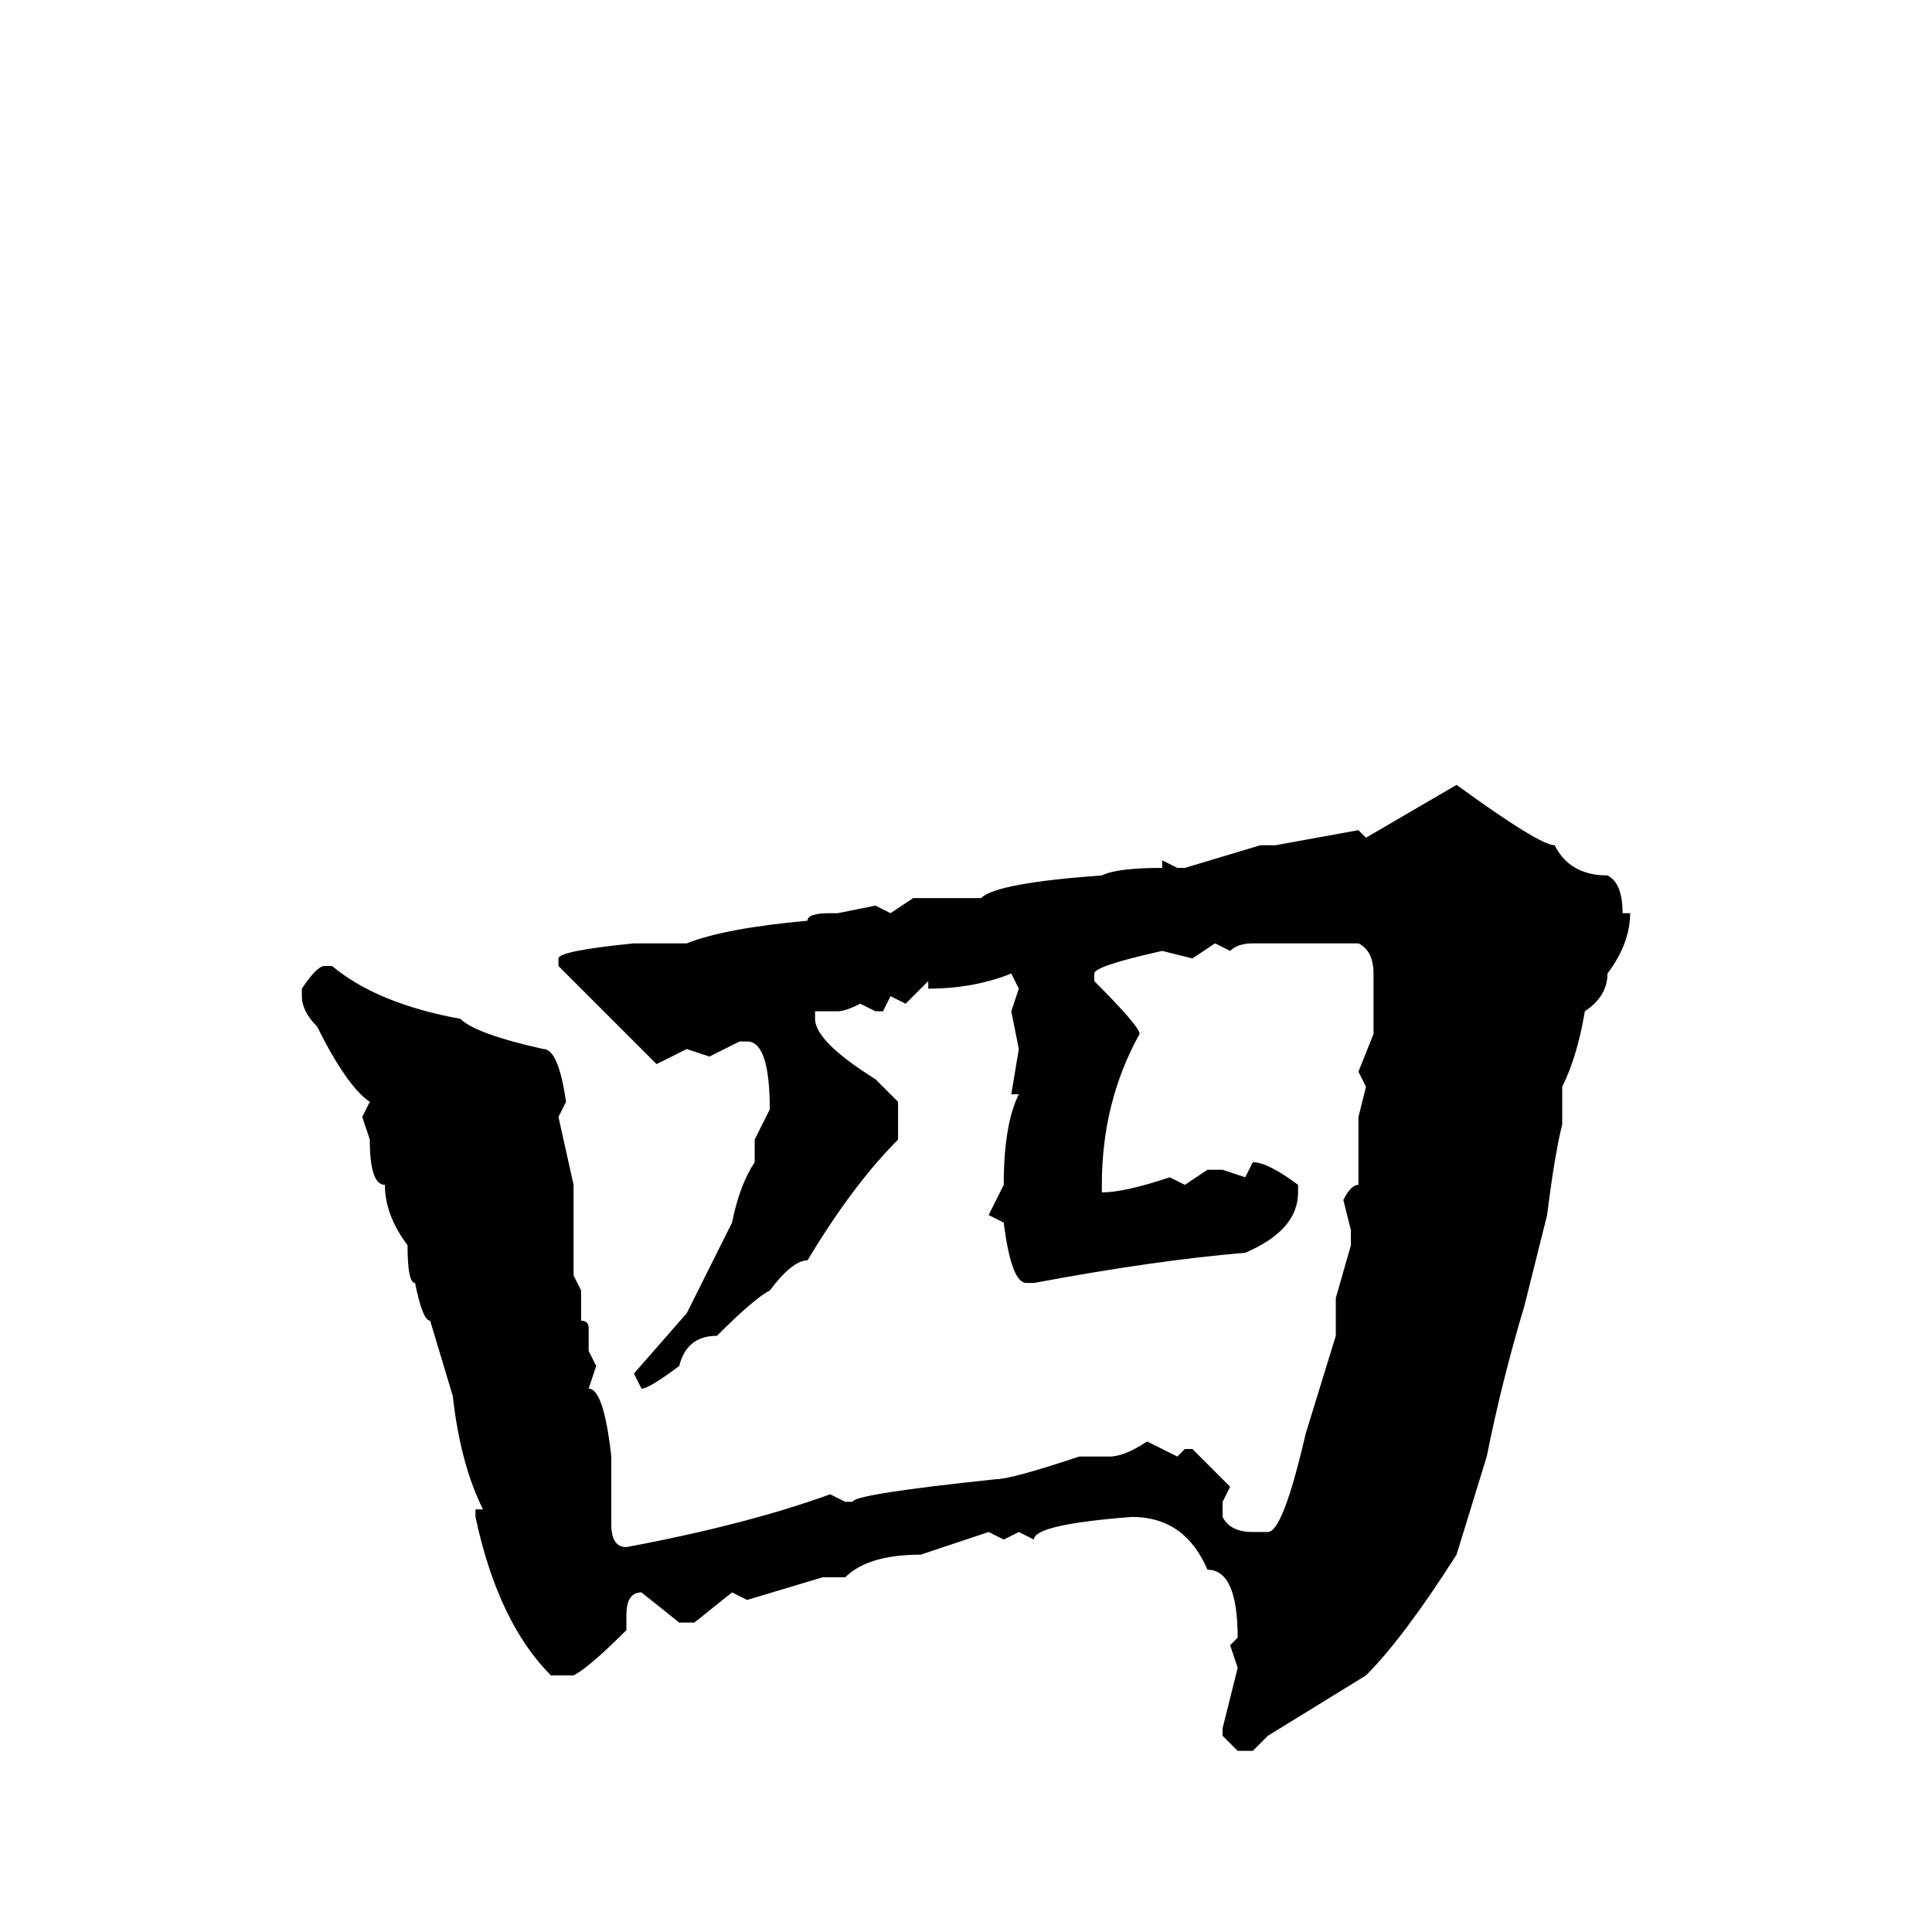 <svg xmlns="http://www.w3.org/2000/svg" viewBox="0 -256 256 256">
	<path fill="#000000" d="M193 -152Q204 -144 206 -144Q208 -140 213 -140Q215 -139 215 -135H216Q216 -131 213 -127Q213 -124 210 -122Q209 -116 207 -112V-107Q206 -103 205 -95L202 -83Q199 -73 197 -63L193 -50Q186 -39 181 -34L168 -26L166 -24H164L162 -26V-27L164 -35L163 -38L164 -39Q164 -48 160 -48Q157 -55 150 -55Q137 -54 137 -52L135 -53L133 -52L131 -53L122 -50Q115 -50 112 -47H109L99 -44L97 -45L92 -41H90L85 -45Q83 -45 83 -42V-40Q78 -35 76 -34H73Q66 -41 63 -55V-56H64Q61 -62 60 -71L57 -81Q56 -81 55 -86Q54 -86 54 -91Q51 -95 51 -99Q49 -99 49 -105L48 -108L49 -110Q46 -112 42 -120Q40 -122 40 -124V-125Q42 -128 43 -128H44Q50 -123 61 -121Q63 -119 72 -117Q74 -117 75 -110L74 -108L76 -99V-95V-88V-87L77 -85V-81Q78 -81 78 -80V-77L79 -75L78 -72Q80 -72 81 -63V-60V-54Q81 -51 83 -51Q99 -54 110 -58L112 -57H113Q113 -58 132 -60Q134 -60 143 -63H147Q149 -63 152 -65L156 -63L157 -64H158L163 -59L162 -57V-55Q163 -53 166 -53H168Q170 -53 173 -66L177 -79V-84L179 -91V-93L178 -97Q179 -99 180 -99V-101V-102V-105V-108L181 -112L180 -114L182 -119V-120V-124V-127Q182 -130 180 -131H179H175H167H166Q164 -131 163 -130L161 -131L158 -129L154 -130Q145 -128 145 -127V-126Q151 -120 151 -119Q146 -110 146 -99V-98Q149 -98 155 -100L157 -99L160 -101H162L165 -100L166 -102Q168 -102 172 -99V-98Q172 -93 165 -90Q153 -89 137 -86H136Q134 -86 133 -94L131 -95L133 -99Q133 -107 135 -111H134L135 -117L134 -122L135 -125L134 -127Q129 -125 123 -125V-126L120 -123L118 -124L117 -122H116L114 -123Q112 -122 111 -122H108V-121Q108 -118 116 -113Q118 -111 119 -110V-108V-105Q113 -99 107 -89Q105 -89 102 -85Q100 -84 95 -79Q91 -79 90 -75Q86 -72 85 -72L84 -74L91 -82L97 -94Q98 -99 100 -102V-103V-105L102 -109Q102 -118 99 -118H98L94 -116L91 -117L87 -115L74 -128V-129Q74 -130 84 -131H86H91Q96 -133 107 -134Q107 -135 110 -135H111L116 -136L118 -135L121 -137H125H127H130Q132 -139 146 -140Q148 -141 154 -141V-142L156 -141H157L167 -144H169L180 -146L181 -145Z"/>
</svg>